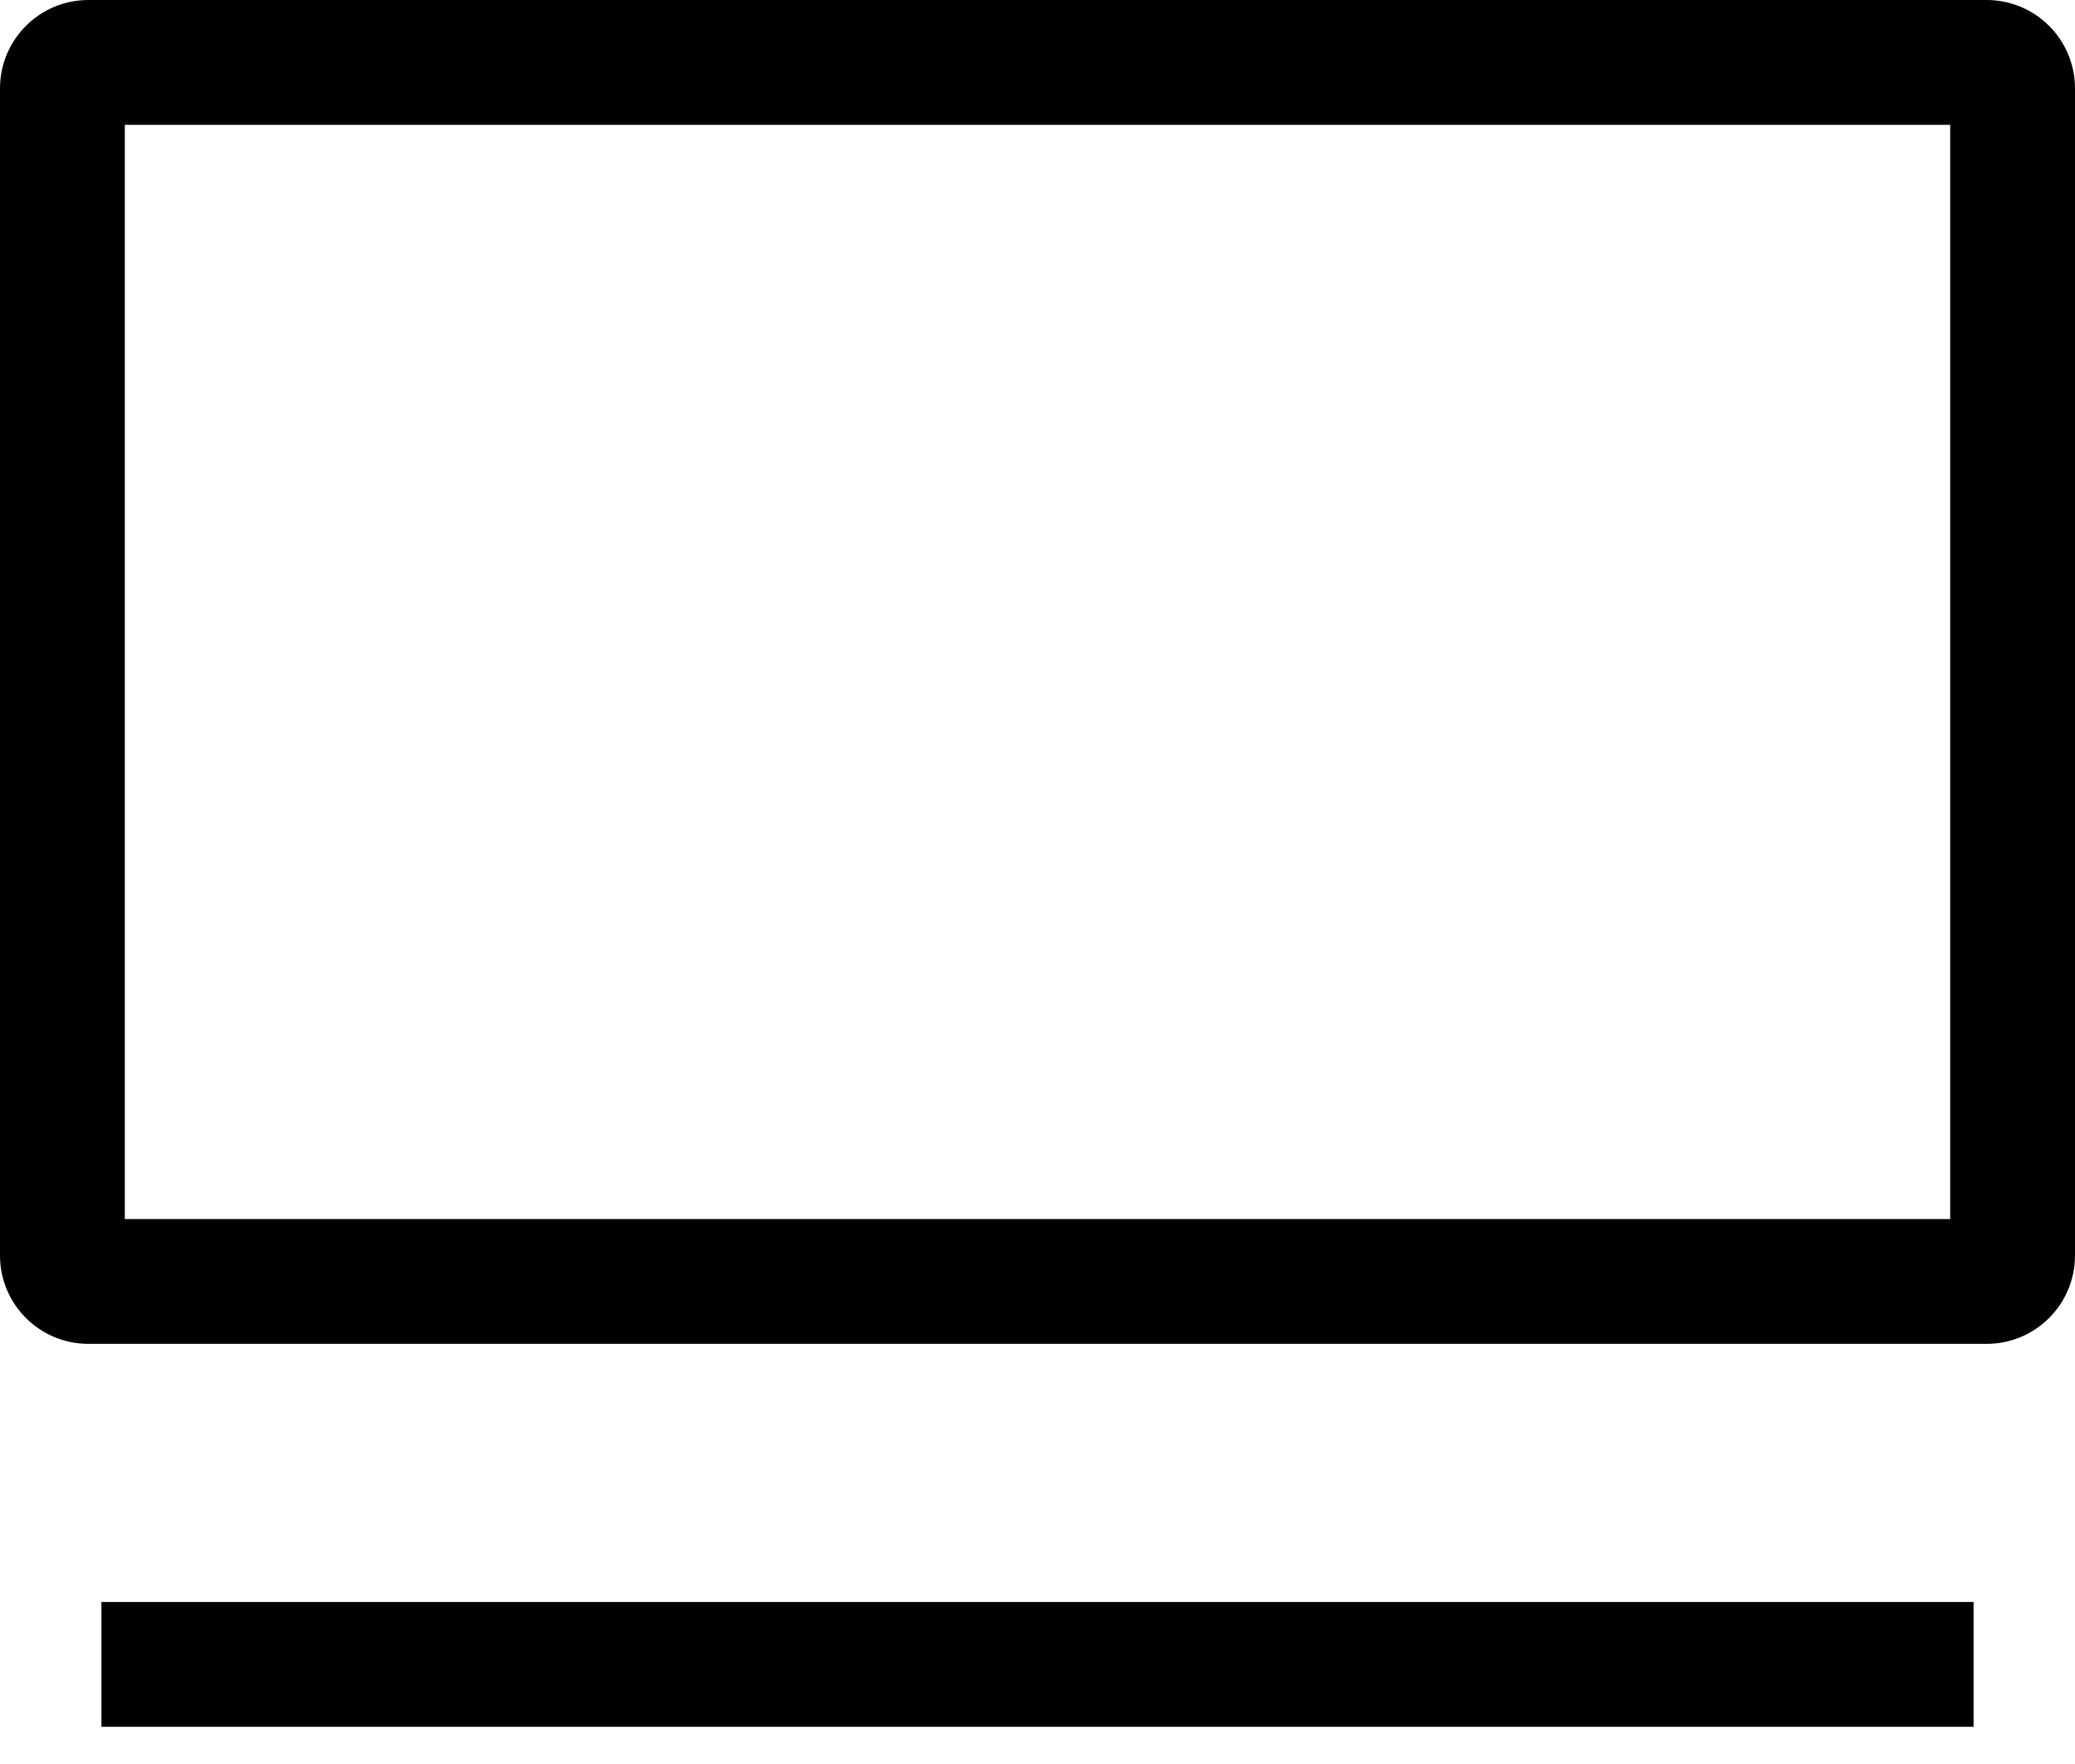 <svg width="40" height="34" viewBox="0 0 40 34" fill="none" xmlns="http://www.w3.org/2000/svg">
<path fill-rule="evenodd" clip-rule="evenodd" d="M0 1.704C0 0.763 0.763 0 1.704 0H38.296C39.237 0 40 0.763 40 1.704V24.198C40 25.139 39.237 25.902 38.296 25.902H1.704C0.763 25.902 0 25.139 0 24.198V1.704ZM2.406 2.406V23.496H37.594V2.406H2.406ZM38.045 33.283H1.955V30.877H38.045V33.283Z" fill="black"/>
</svg>
